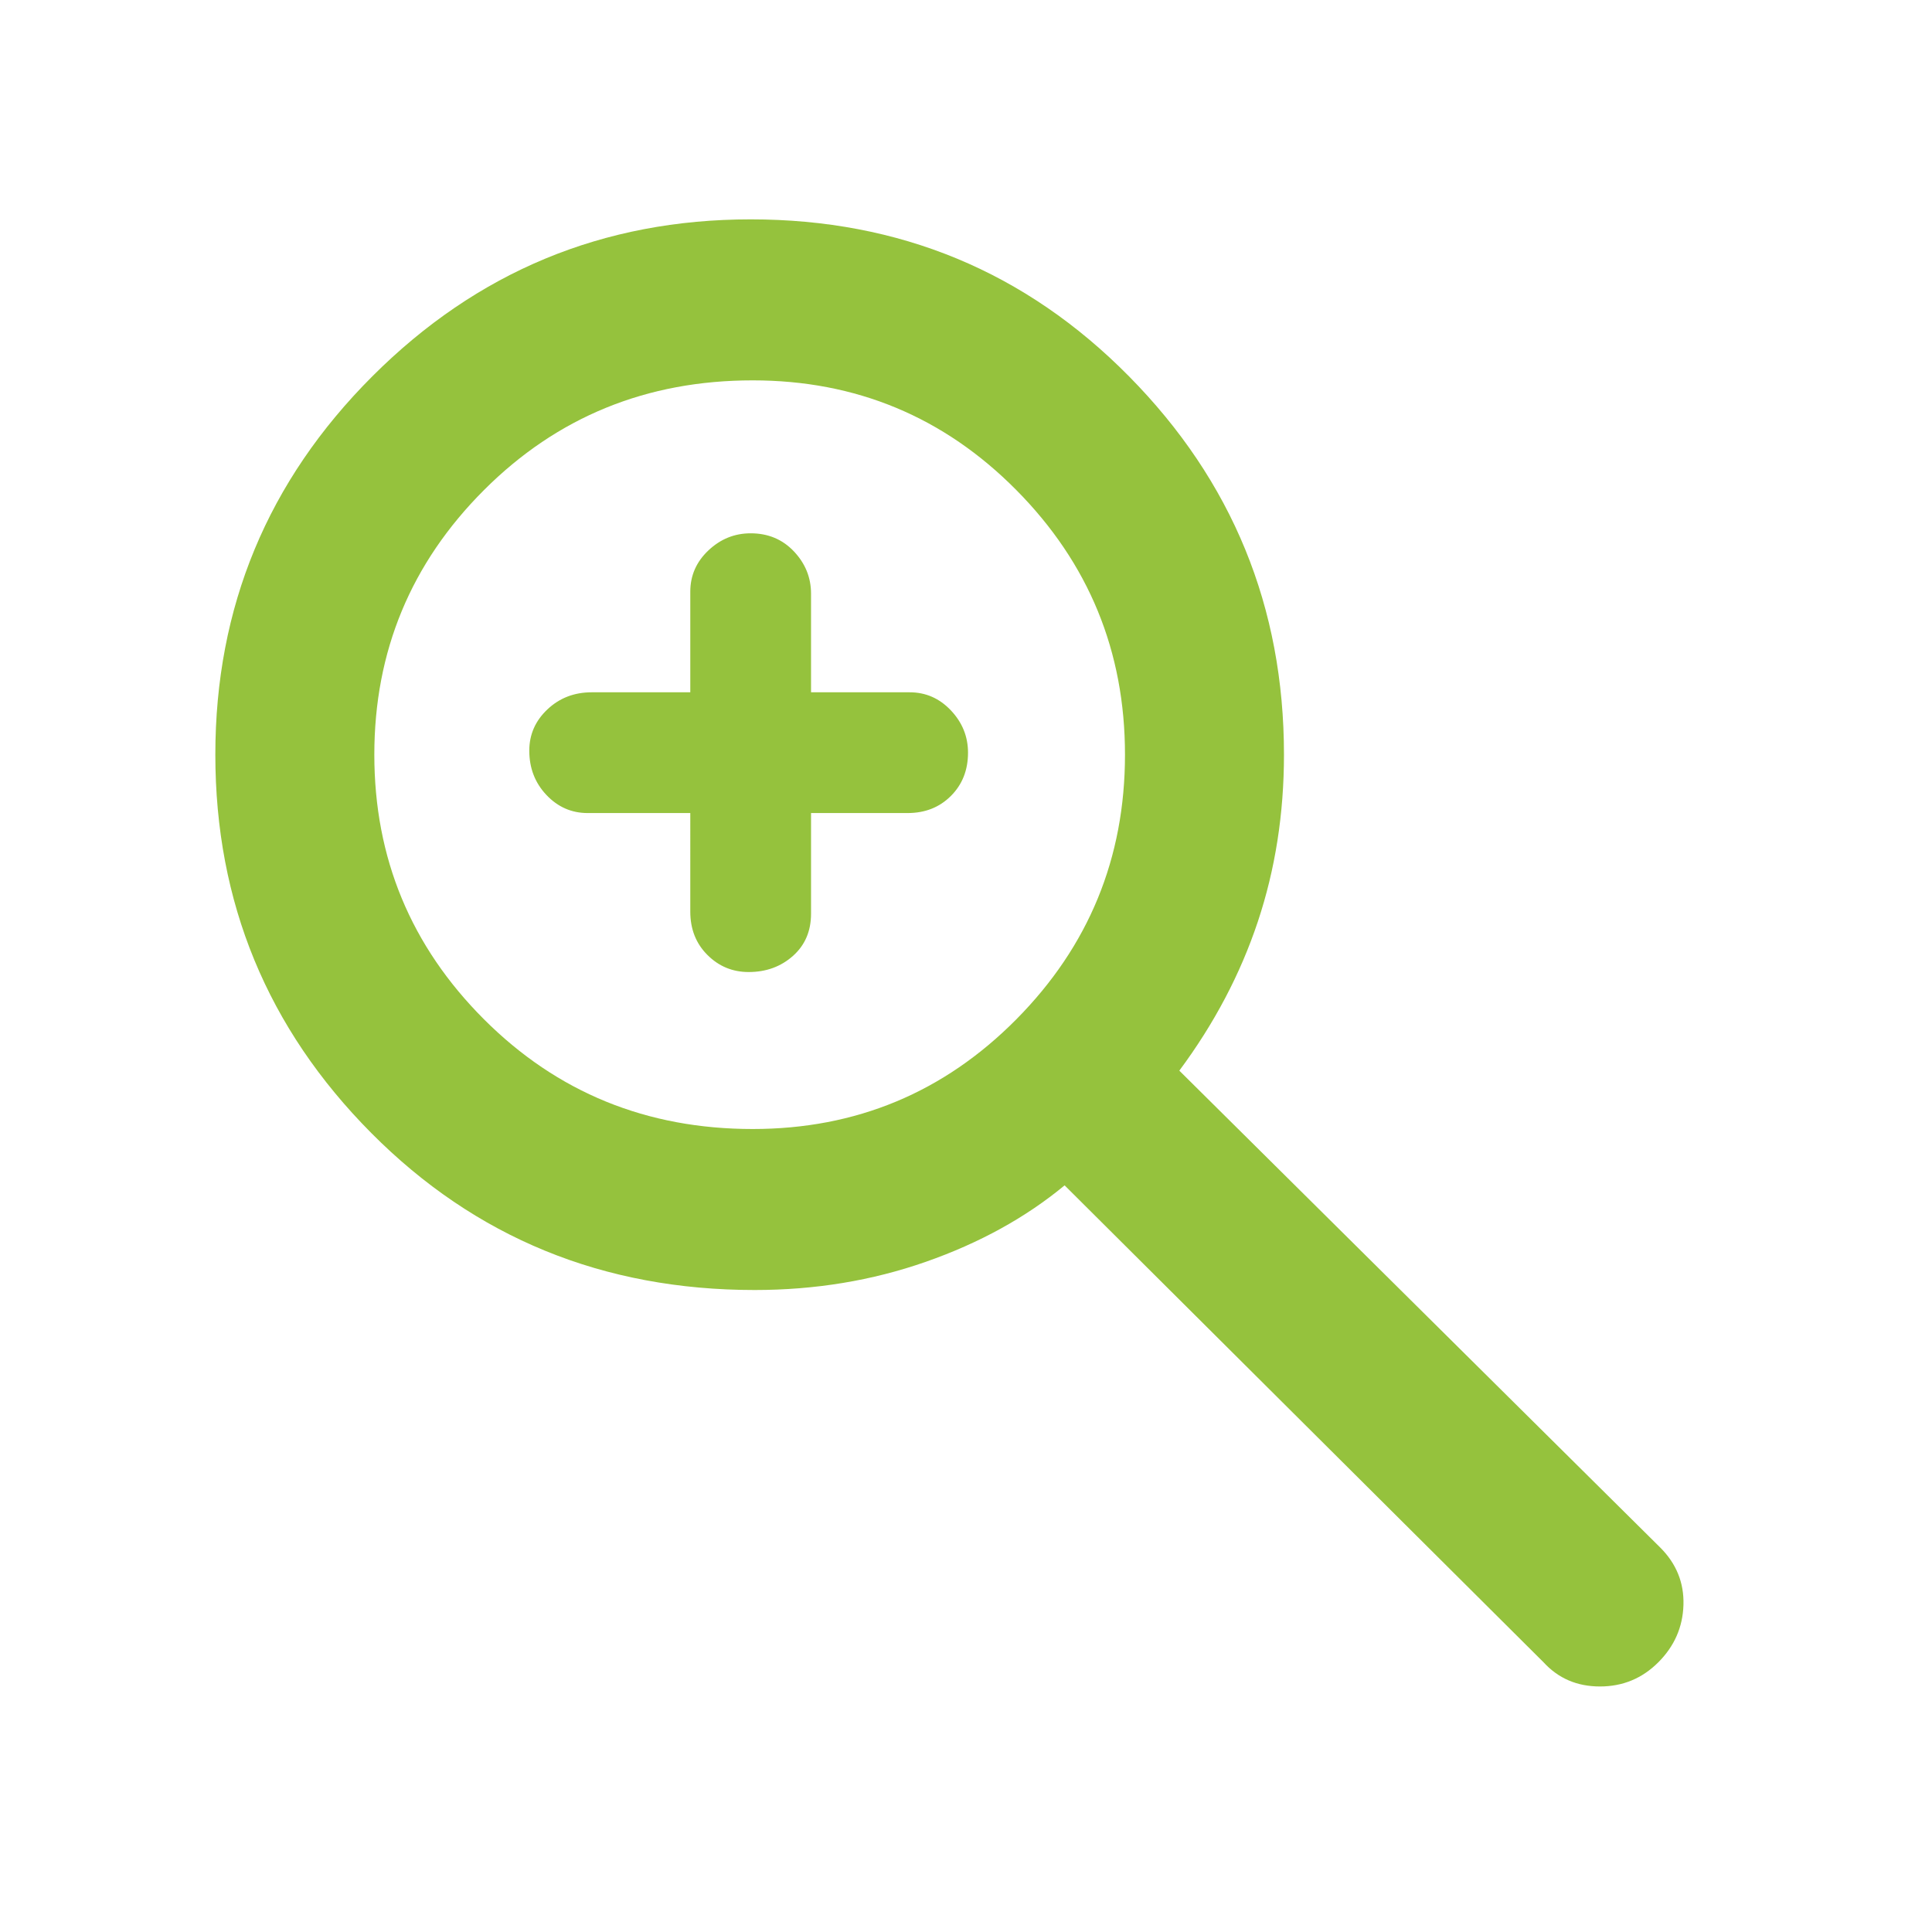 <svg xmlns="http://www.w3.org/2000/svg" height="48" width="48" fill="#95C23D"><path d="m38.35 41.3-11.9-11.85Q25 30.65 23 31.35t-4.25.7q-5.65 0-9.525-3.9t-3.875-9.4q0-5.5 3.9-9.4 3.9-3.9 9.4-3.9 5.55 0 9.4 3.9 3.85 3.9 3.85 9.4 0 2.2-.65 4.15-.65 1.95-1.95 3.7l11.95 11.85q.6.6.575 1.425-.025.825-.625 1.425-.6.6-1.45.6t-1.4-.6ZM18.7 28.05q3.85 0 6.55-2.725 2.7-2.725 2.7-6.575t-2.7-6.575Q22.55 9.45 18.7 9.45q-3.95 0-6.675 2.725Q9.3 14.9 9.3 18.75t2.725 6.575Q14.75 28.05 18.7 28.05Zm-.1-3.9q-.6 0-1.025-.425-.425-.425-.425-1.075V20.2H14.6q-.6 0-1.025-.45-.425-.45-.425-1.1 0-.6.45-1.025.45-.425 1.1-.425h2.45v-2.5q0-.6.45-1.025.45-.425 1.05-.425.65 0 1.075.45.425.45.425 1.05v2.45h2.45q.6 0 1.025.45.425.45.425 1.05 0 .65-.425 1.075-.425.425-1.075.425h-2.4v2.5q0 .65-.45 1.05t-1.1.4Z"/></svg>